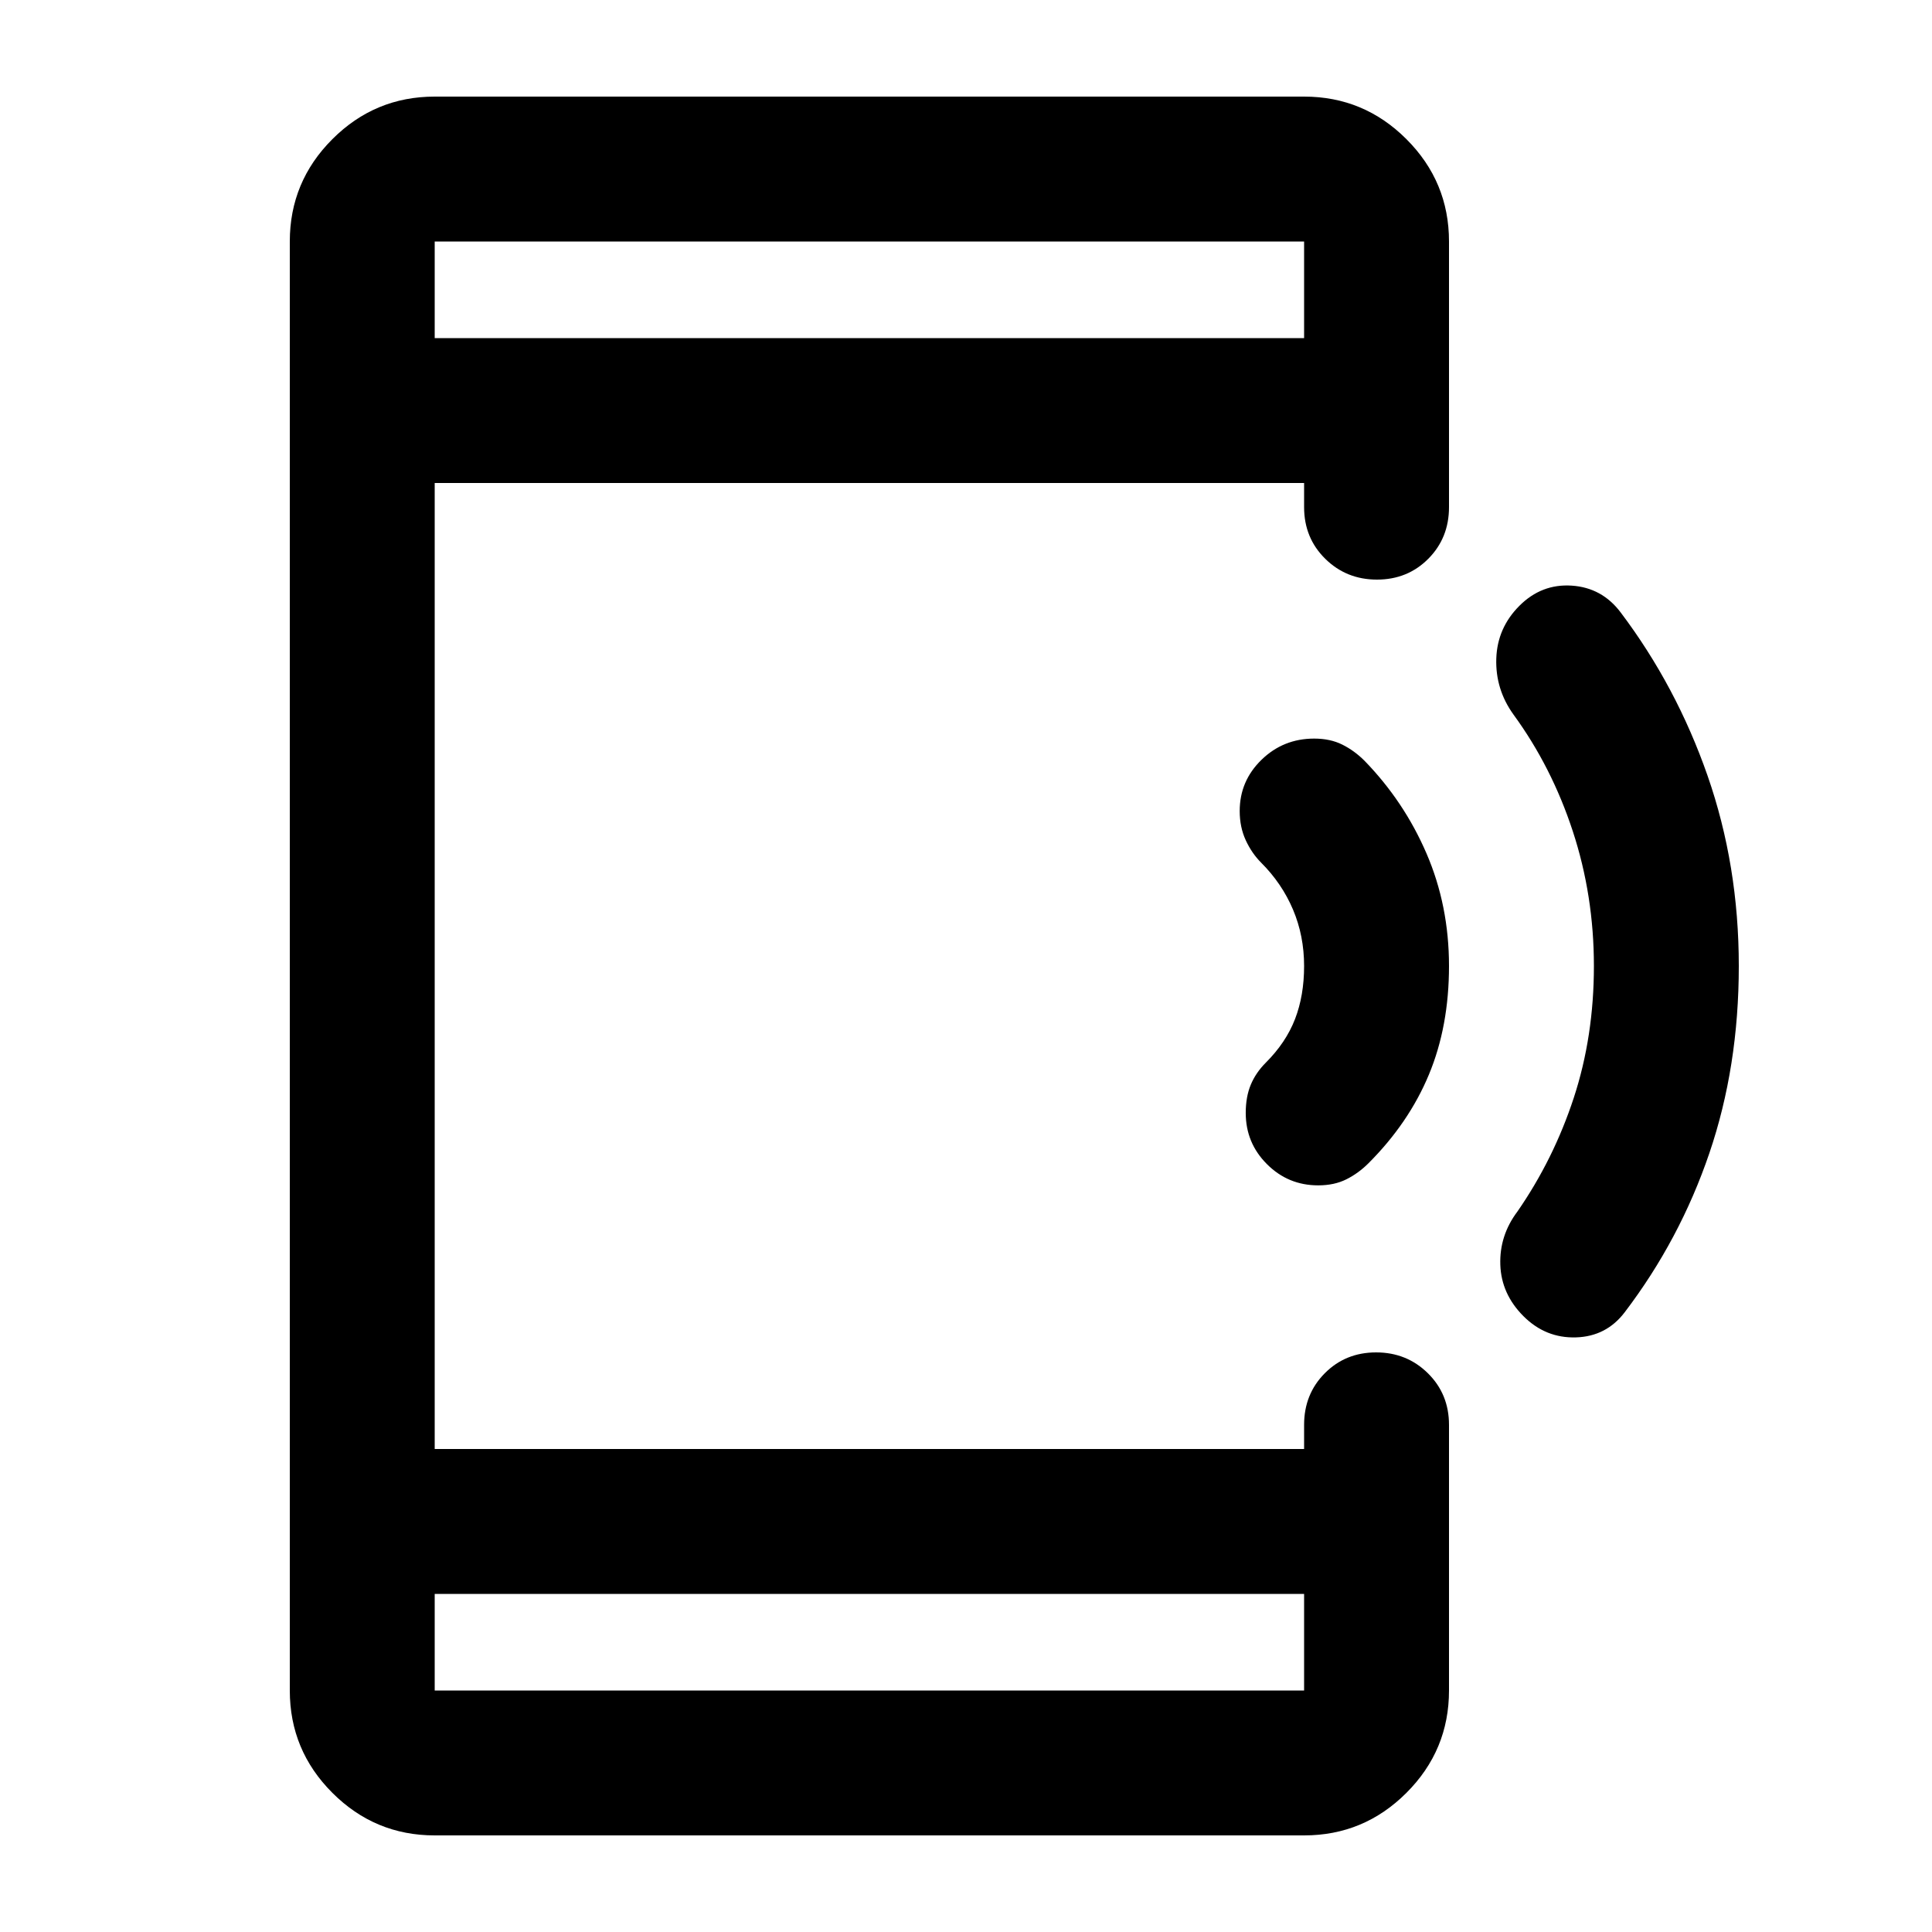 <svg xmlns="http://www.w3.org/2000/svg" height="20" viewBox="0 -960 960 960" width="20"><path d="M216-48q-29.7 0-50.85-21.15Q144-90.3 144-120v-720q0-29.7 21.15-50.85Q186.3-912 216-912h432q29.7 0 50.85 21.15Q720-869.7 720-840v132q0 15.3-10.29 25.65Q699.42-672 684.21-672t-25.71-10.35Q648-692.7 648-708v-12H216v480h432v-12q0-15.3 10.29-25.65Q668.58-288 683.79-288t25.71 10.35Q720-267.3 720-252v132q0 29.7-21.15 50.85Q677.7-48 648-48H216Zm0-120v48h432v-48H216Zm0-624h432v-48H216v48Zm0 0v-48 48Zm0 624v48-48Zm648-312q0 50-14.63 93-14.63 42.99-42.06 79.05-9.14 12.03-24.22 12.49Q768-295 757-306t-11.5-25.52Q745-346.04 754-358q18-26 28-56.5t10-65.5q0-35-10.5-67T752-605q-9-12.54-8.5-27.77T755-659q11-11 26-10t24.25 13.25Q833-619 848.5-574.5T864-480Zm-144 0q0 30-10 54t-30 44q-5 5-11 8t-14 3q-14.93 0-25.46-10.54Q619-392.07 619-407q0-8 2.5-14t7.5-11q10-10 14.5-21.66T648-480q0-15-5.5-28t-15.81-23.31Q622-536 619-542.5q-3-6.5-3-14.5 0-14.93 10.83-25.46Q637.66-593 653-593q8 0 14 3t11 8q19.66 20.2 30.83 46.1Q720-510 720-480Z"/></svg>